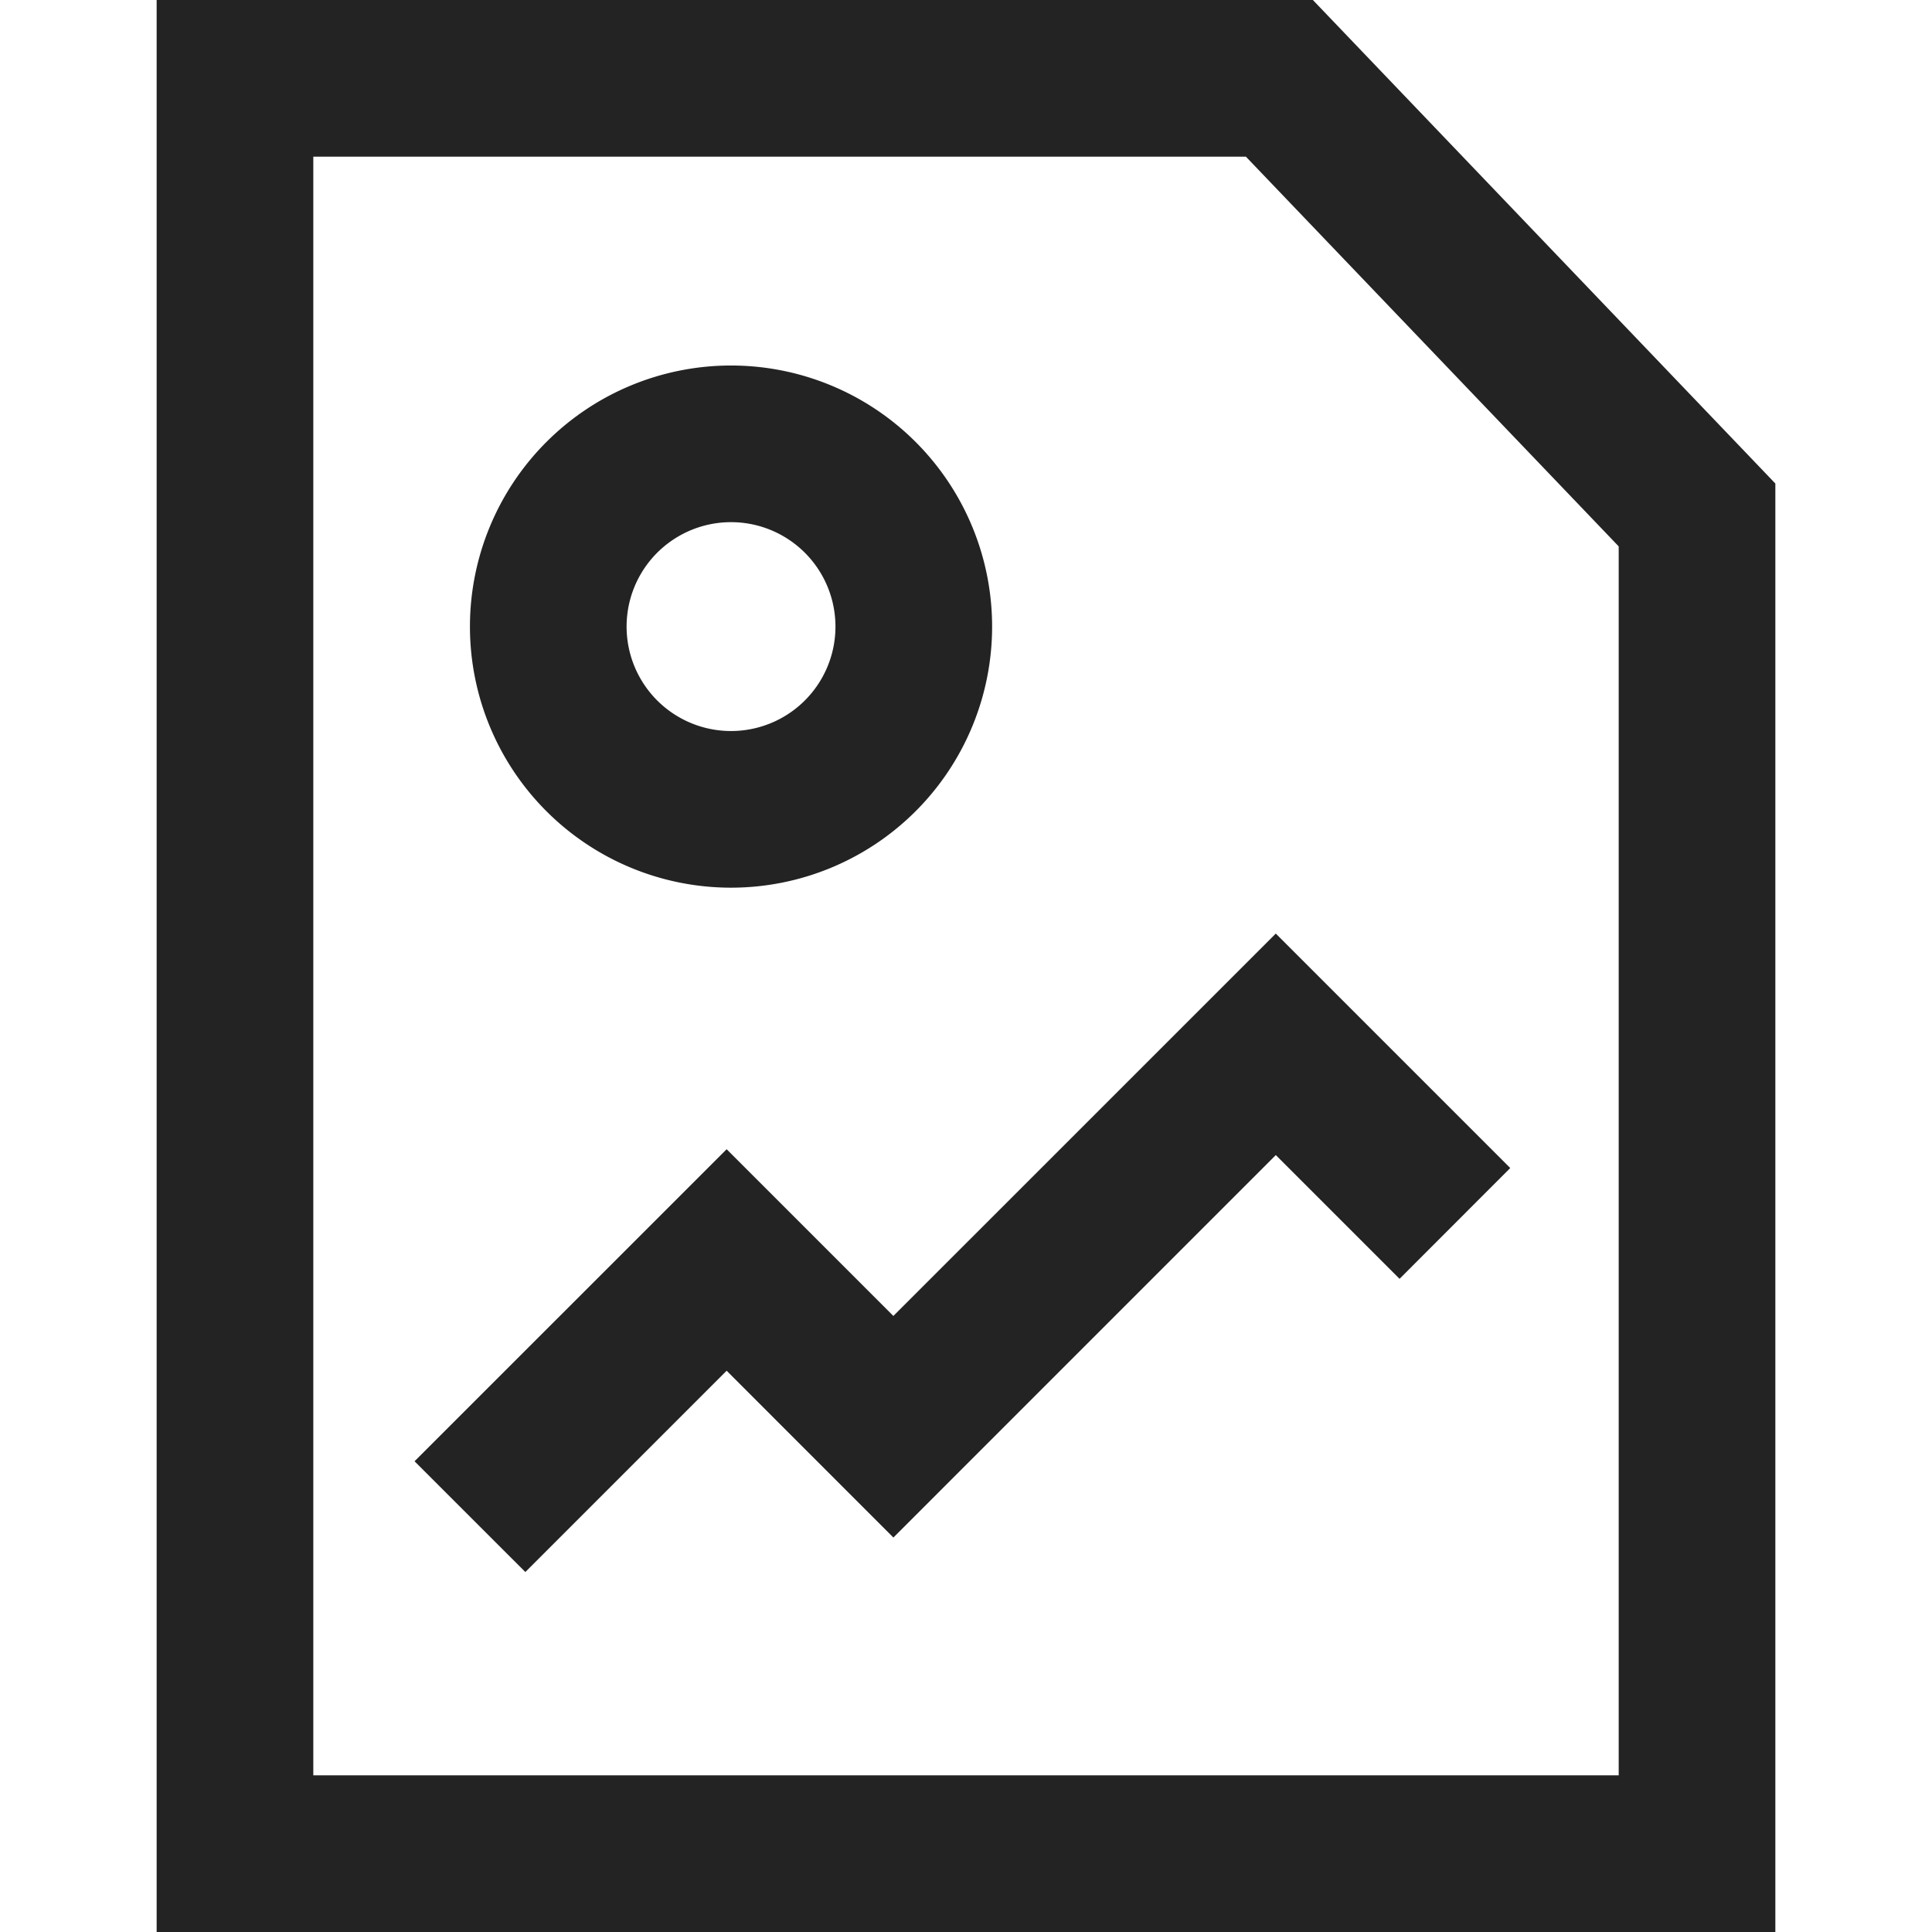 <svg width="37px" height="37px" viewBox="0 0 37 37" xmlns="http://www.w3.org/2000/svg">
    <title>
        file-image-m
    </title>
    <path d="M31 34V10.464L23.86 3H6v31h25zM3 37V0h22.143L34 9.26V37H3zm13-25a2 2 0 1 0-4 0 2 2 0 0 0 4 0zm3 0a5 5 0 1 1-10 0 5 5 0 0 1 10 0zm-1.89 17.445l7.323-7.324 2.37 2.37 2.12-2.122-4.49-4.49-7.324 7.323-3.193-3.193-5.977 5.976 2.122 2.121 3.855-3.855 3.193 3.194z" fill="#232323"/>
</svg>
